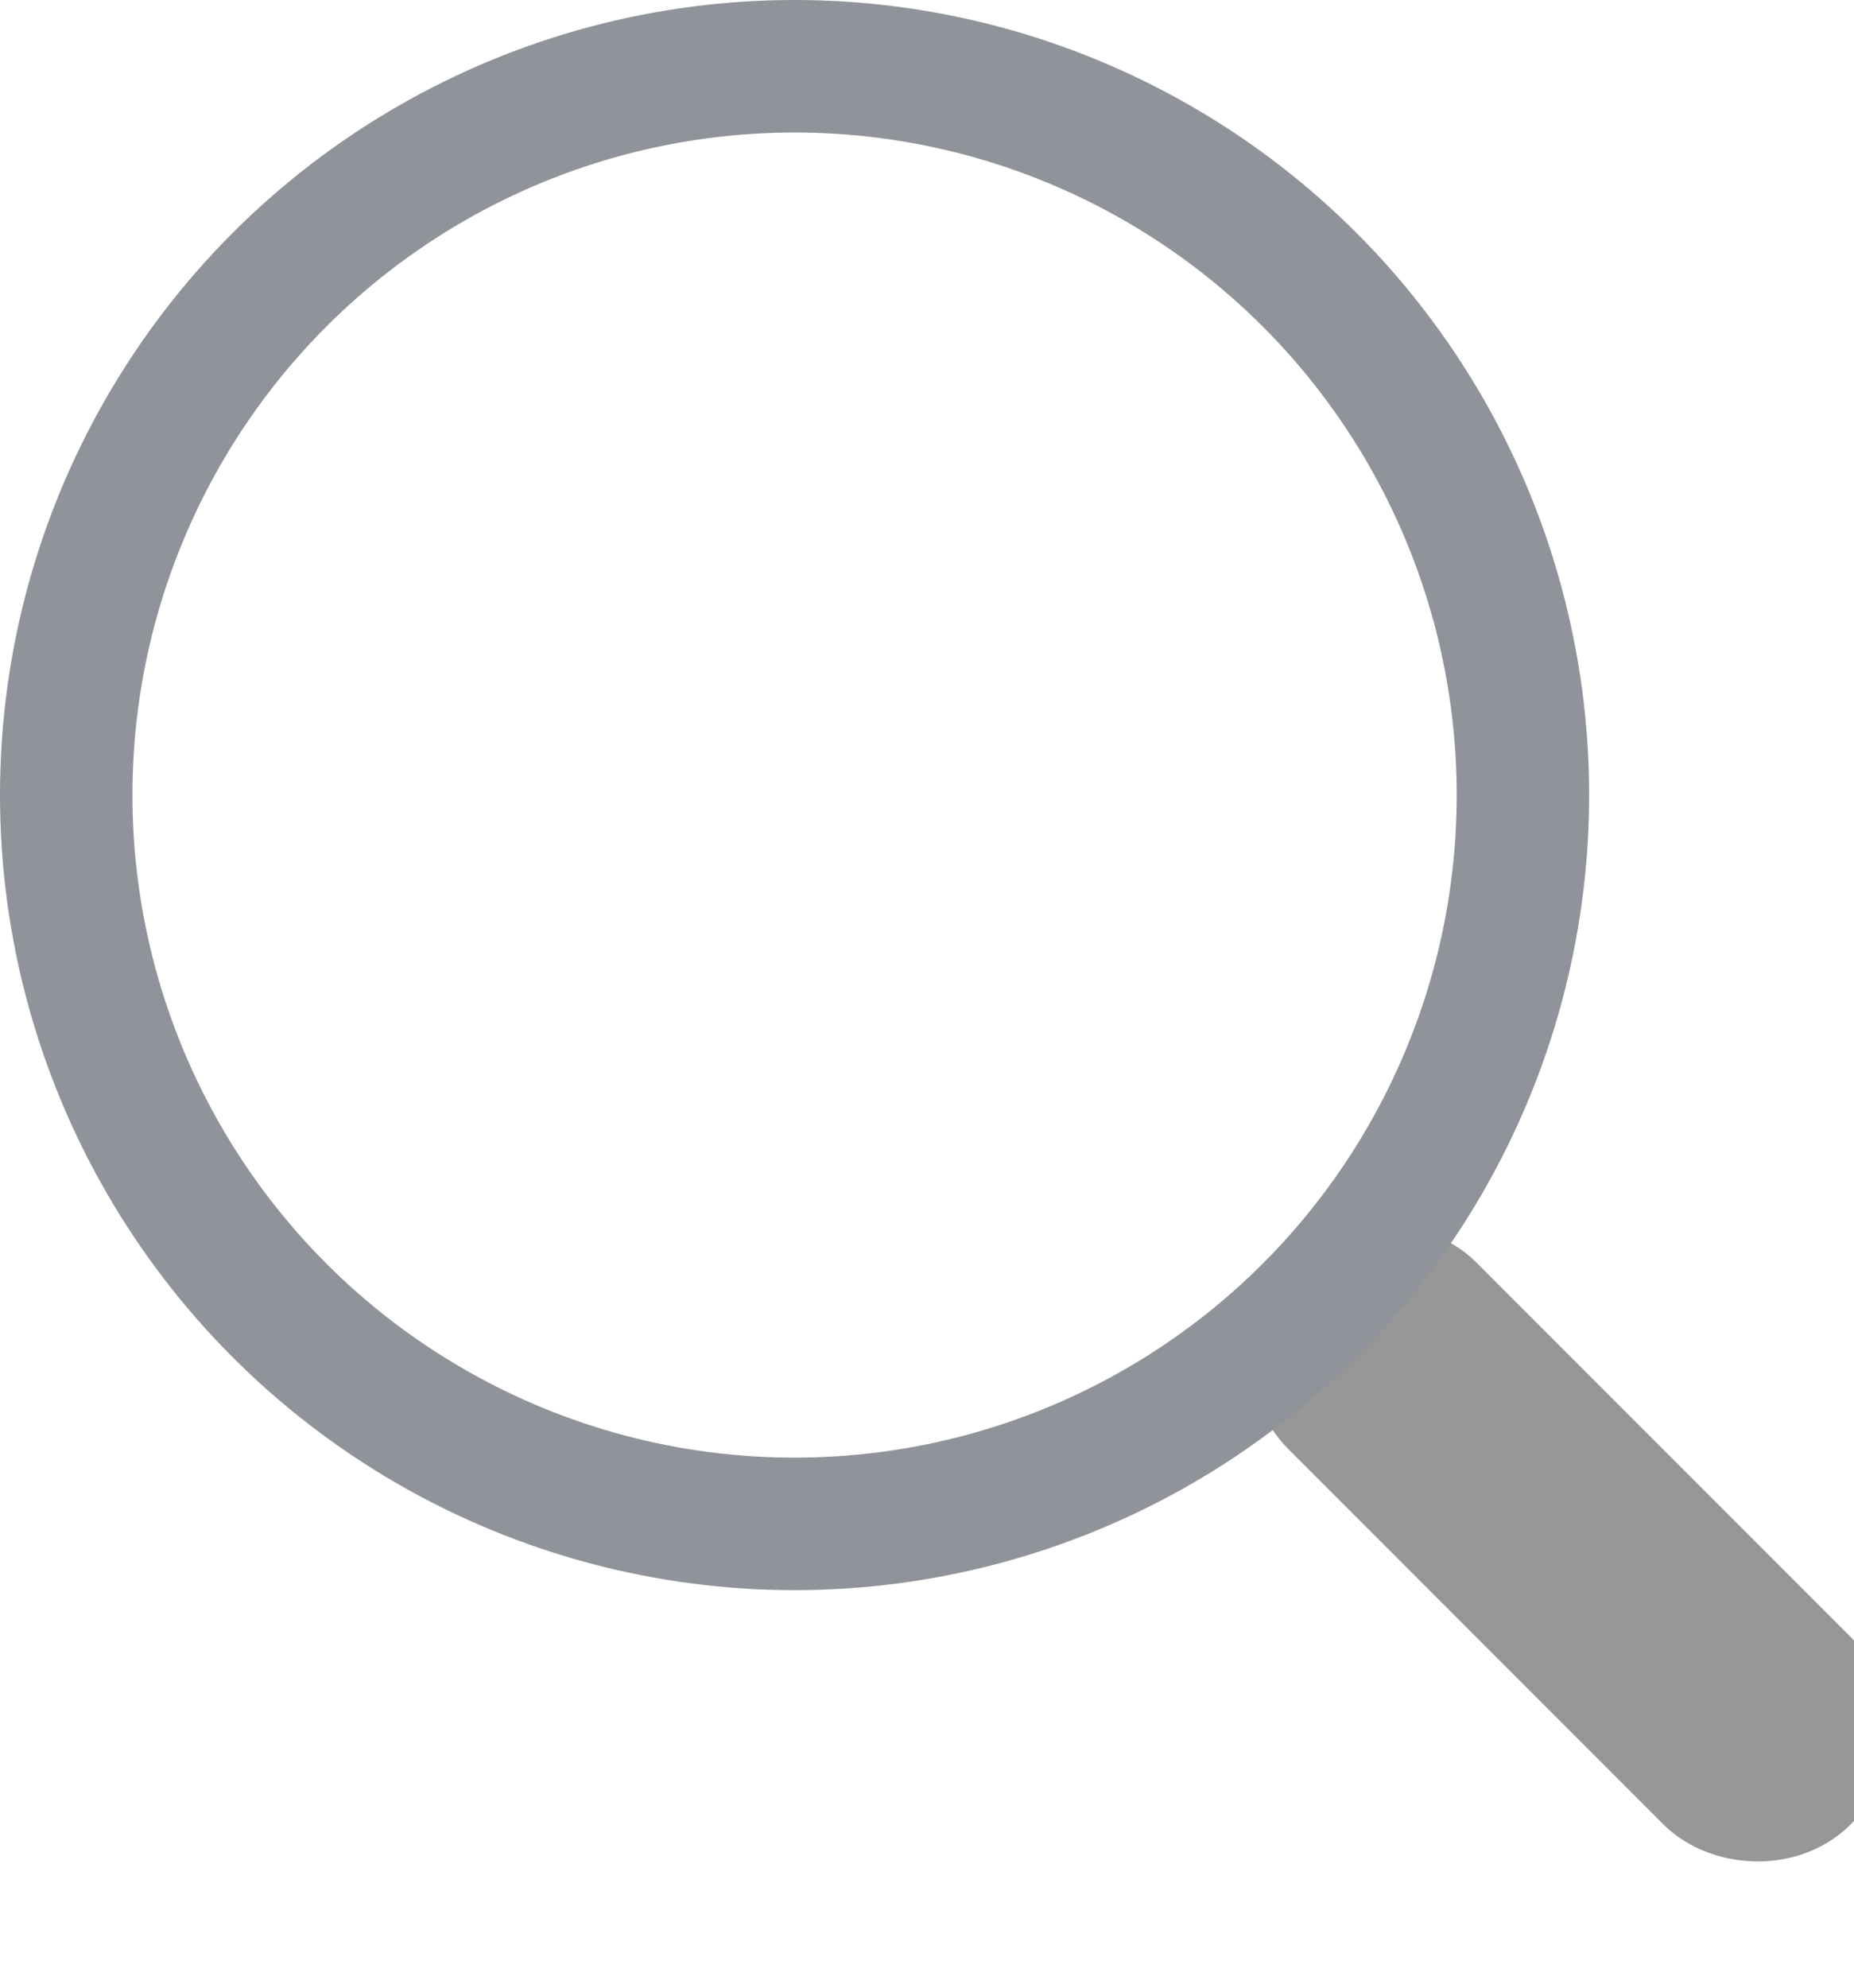<?xml version="1.0" encoding="UTF-8"?>
<svg width="14px" height="15px" viewBox="0 0 14 15" version="1.1" xmlns="http://www.w3.org/2000/svg" xmlns:xlink="http://www.w3.org/1999/xlink">
    <!-- Generator: Sketch 63 (92445) - https://sketch.com -->
    <title>搜索</title>
    <desc>Created with Sketch.</desc>
    <g id="Page-1" stroke="none" stroke-width="1" fill="none" fill-rule="evenodd">
        <g id="3.0-选择会议室" transform="translate(-293, -566)">
            <g id="滑动底部弹窗" transform="translate(0, 508)">
                <g id="Group-13">
                    <g id="搜索" transform="translate(52, 48)">
                        <g transform="translate(240, 9)">
                            <rect id="Rectangle" fill-opacity="0" fill="#000000" x="0" y="0" width="16" height="16"></rect>
                            <g id="Group-2" transform="translate(1, 1)">
                                <rect id="Rectangle" stroke="#979797" fill="#D8D8D8" transform="translate(11.5, 12) rotate(-45) translate(-11.5, -12) " x="11.5" y="9.5" width="1" height="5" rx="0.5"></rect>
                                <circle id="Oval" stroke="#909399" cx="6" cy="6" r="5.5"></circle>
                            </g>
                        </g>
                    </g>
                </g>
            </g>
        </g>
    </g>
</svg>